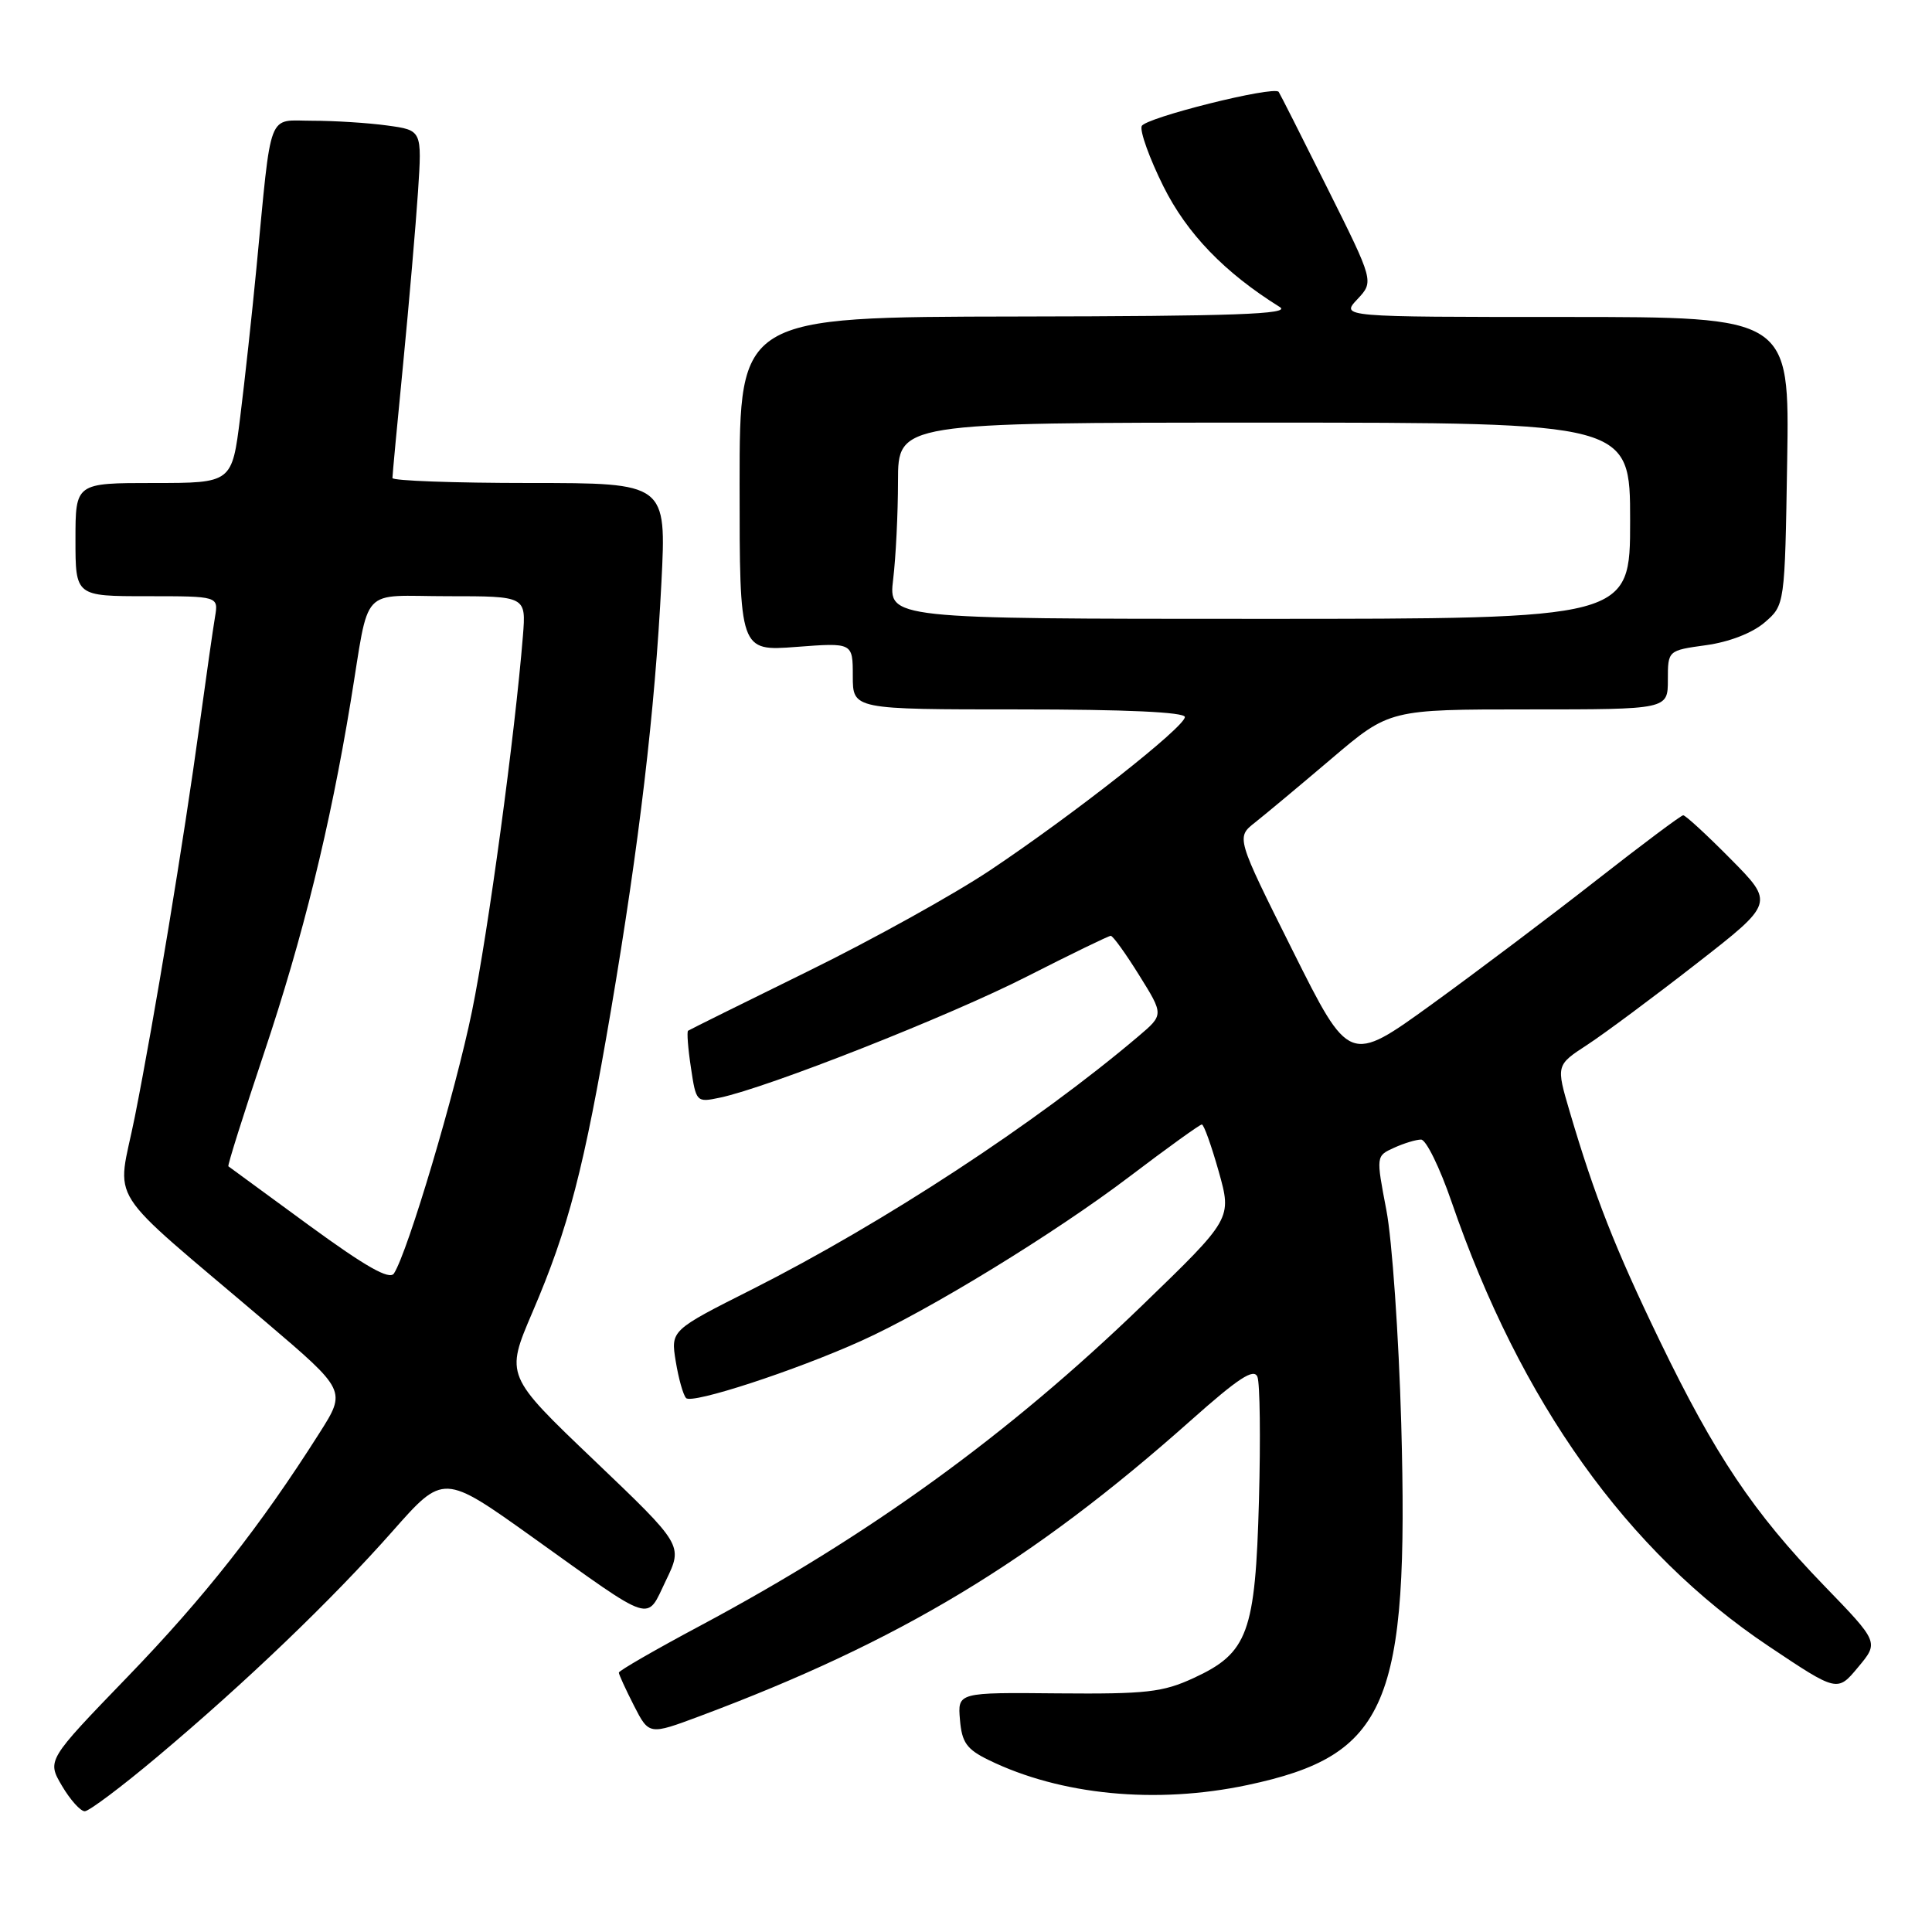 <?xml version="1.0" encoding="UTF-8" standalone="no"?>
<!DOCTYPE svg PUBLIC "-//W3C//DTD SVG 1.1//EN" "http://www.w3.org/Graphics/SVG/1.1/DTD/svg11.dtd" >
<svg xmlns="http://www.w3.org/2000/svg" xmlns:xlink="http://www.w3.org/1999/xlink" version="1.1" viewBox="0 0 256 256">
 <g >
 <path fill="currentColor"
d=" M 20.88 232.75 C 32.60 222.90 43.95 212.02 52.03 202.88 C 58.76 195.26 58.76 195.26 70.55 203.68 C 86.89 215.36 85.57 214.94 88.25 209.40 C 90.50 204.74 90.50 204.74 78.73 193.50 C 66.96 182.27 66.96 182.27 70.55 173.88 C 75.35 162.68 77.38 154.85 80.96 133.84 C 84.70 111.80 86.78 94.23 87.64 77.20 C 88.31 64.00 88.31 64.00 70.15 64.00 C 60.17 64.00 52.00 63.70 52.00 63.34 C 52.00 62.98 52.64 56.11 53.43 48.09 C 54.21 40.07 55.09 29.85 55.39 25.38 C 55.92 17.26 55.92 17.26 51.32 16.63 C 48.79 16.28 44.34 16.00 41.42 16.00 C 35.35 16.00 36.03 14.20 33.98 35.50 C 33.40 41.55 32.43 50.44 31.83 55.25 C 30.74 64.00 30.74 64.00 20.37 64.00 C 10.00 64.00 10.00 64.00 10.00 71.50 C 10.00 79.00 10.00 79.00 19.48 79.00 C 28.95 79.00 28.95 79.00 28.49 81.75 C 28.23 83.26 27.32 89.67 26.45 96.00 C 24.36 111.28 20.44 135.03 17.87 147.96 C 15.50 159.88 13.42 156.62 35.20 175.15 C 45.90 184.26 45.90 184.26 42.33 189.88 C 34.51 202.21 27.08 211.66 16.89 222.20 C 6.22 233.25 6.22 233.25 8.21 236.63 C 9.30 238.48 10.66 240.00 11.23 240.00 C 11.79 240.00 16.14 236.74 20.88 232.75 Z  M 165.28 236.53 C 183.88 232.59 186.71 225.93 185.67 188.60 C 185.34 176.99 184.46 164.28 183.70 160.34 C 182.33 153.17 182.33 153.17 184.71 152.09 C 186.02 151.49 187.64 151.00 188.30 151.00 C 188.96 151.00 190.78 154.71 192.34 159.25 C 201.48 185.81 215.59 205.58 234.37 218.14 C 243.46 224.22 243.46 224.22 246.21 220.91 C 248.97 217.61 248.97 217.61 241.66 210.06 C 232.36 200.44 227.26 192.84 219.92 177.65 C 213.99 165.37 211.32 158.56 208.00 147.32 C 206.18 141.14 206.18 141.14 210.34 138.43 C 212.63 136.93 219.13 132.10 224.80 127.68 C 235.10 119.66 235.10 119.66 229.33 113.83 C 226.16 110.62 223.32 108.01 223.03 108.03 C 222.74 108.04 217.57 111.91 211.55 116.62 C 205.53 121.34 195.69 128.75 189.70 133.09 C 178.79 140.98 178.79 140.98 171.29 125.97 C 163.79 110.96 163.79 110.96 166.29 108.99 C 167.67 107.90 172.24 104.09 176.45 100.51 C 184.11 94.00 184.11 94.00 202.56 94.00 C 221.00 94.00 221.00 94.00 221.00 90.09 C 221.00 86.19 221.00 86.19 226.06 85.49 C 229.12 85.07 232.19 83.88 233.81 82.49 C 236.50 80.18 236.50 80.18 236.81 61.09 C 237.12 42.00 237.12 42.00 207.39 42.00 C 177.65 42.00 177.65 42.00 179.86 39.65 C 182.06 37.30 182.06 37.30 175.87 24.90 C 172.47 18.08 169.57 12.35 169.43 12.17 C 168.78 11.34 151.71 15.61 151.28 16.71 C 151.02 17.39 152.31 20.98 154.15 24.68 C 157.28 30.96 162.24 36.11 169.59 40.69 C 171.09 41.63 163.60 41.90 134.75 41.94 C 98.00 42.00 98.00 42.00 98.00 64.14 C 98.00 86.29 98.00 86.29 105.50 85.72 C 113.00 85.15 113.00 85.15 113.00 89.58 C 113.00 94.00 113.00 94.00 135.00 94.00 C 149.15 94.00 157.00 94.36 157.00 95.01 C 157.00 96.32 142.29 107.90 131.20 115.31 C 126.41 118.51 115.53 124.55 107.00 128.73 C 98.47 132.92 91.35 136.45 91.17 136.58 C 91.00 136.71 91.16 138.91 91.55 141.46 C 92.23 146.04 92.29 146.10 95.37 145.45 C 101.74 144.12 125.83 134.62 136.08 129.39 C 141.90 126.43 146.90 124.00 147.18 124.00 C 147.47 124.00 149.16 126.35 150.95 129.23 C 154.21 134.46 154.21 134.46 150.85 137.31 C 137.32 148.79 117.09 162.04 99.69 170.83 C 88.87 176.28 88.87 176.28 89.54 180.39 C 89.91 182.65 90.52 184.84 90.91 185.25 C 91.68 186.09 105.37 181.62 114.12 177.67 C 123.09 173.63 139.73 163.44 149.63 155.93 C 154.65 152.12 158.98 149.00 159.25 149.00 C 159.52 149.00 160.52 151.81 161.49 155.24 C 163.24 161.48 163.24 161.48 151.33 172.99 C 133.61 190.11 115.21 203.44 92.72 215.45 C 86.82 218.60 82.00 221.38 82.00 221.63 C 82.00 221.88 82.90 223.84 84.00 226.00 C 86.00 229.91 86.00 229.91 92.75 227.39 C 119.19 217.50 136.74 206.93 157.76 188.24 C 164.11 182.59 166.16 181.25 166.62 182.45 C 166.95 183.31 167.04 190.65 166.82 198.75 C 166.34 216.36 165.37 219.02 158.18 222.34 C 154.07 224.24 151.89 224.48 140.20 224.38 C 126.89 224.25 126.89 224.25 127.20 227.88 C 127.45 230.89 128.09 231.79 131.00 233.21 C 140.54 237.87 153.18 239.09 165.28 236.53 Z  M 40.94 162.36 C 35.20 158.16 30.39 154.64 30.26 154.54 C 30.13 154.44 32.26 147.67 35.00 139.49 C 40.13 124.18 43.73 109.58 46.46 93.00 C 49.05 77.30 47.48 79.00 59.37 79.00 C 69.71 79.00 69.71 79.00 69.29 84.25 C 68.24 97.28 64.69 123.52 62.54 134.00 C 60.35 144.69 54.04 165.90 52.20 168.74 C 51.61 169.64 48.46 167.85 40.94 162.36 Z  M 118.35 76.75 C 118.70 73.86 118.99 68.01 118.99 63.75 C 119.00 56.00 119.00 56.00 167.50 56.00 C 216.00 56.00 216.00 56.00 216.00 69.00 C 216.00 82.00 216.00 82.00 166.86 82.00 C 117.72 82.00 117.72 82.00 118.35 76.75 Z "/>
</g>
</svg>